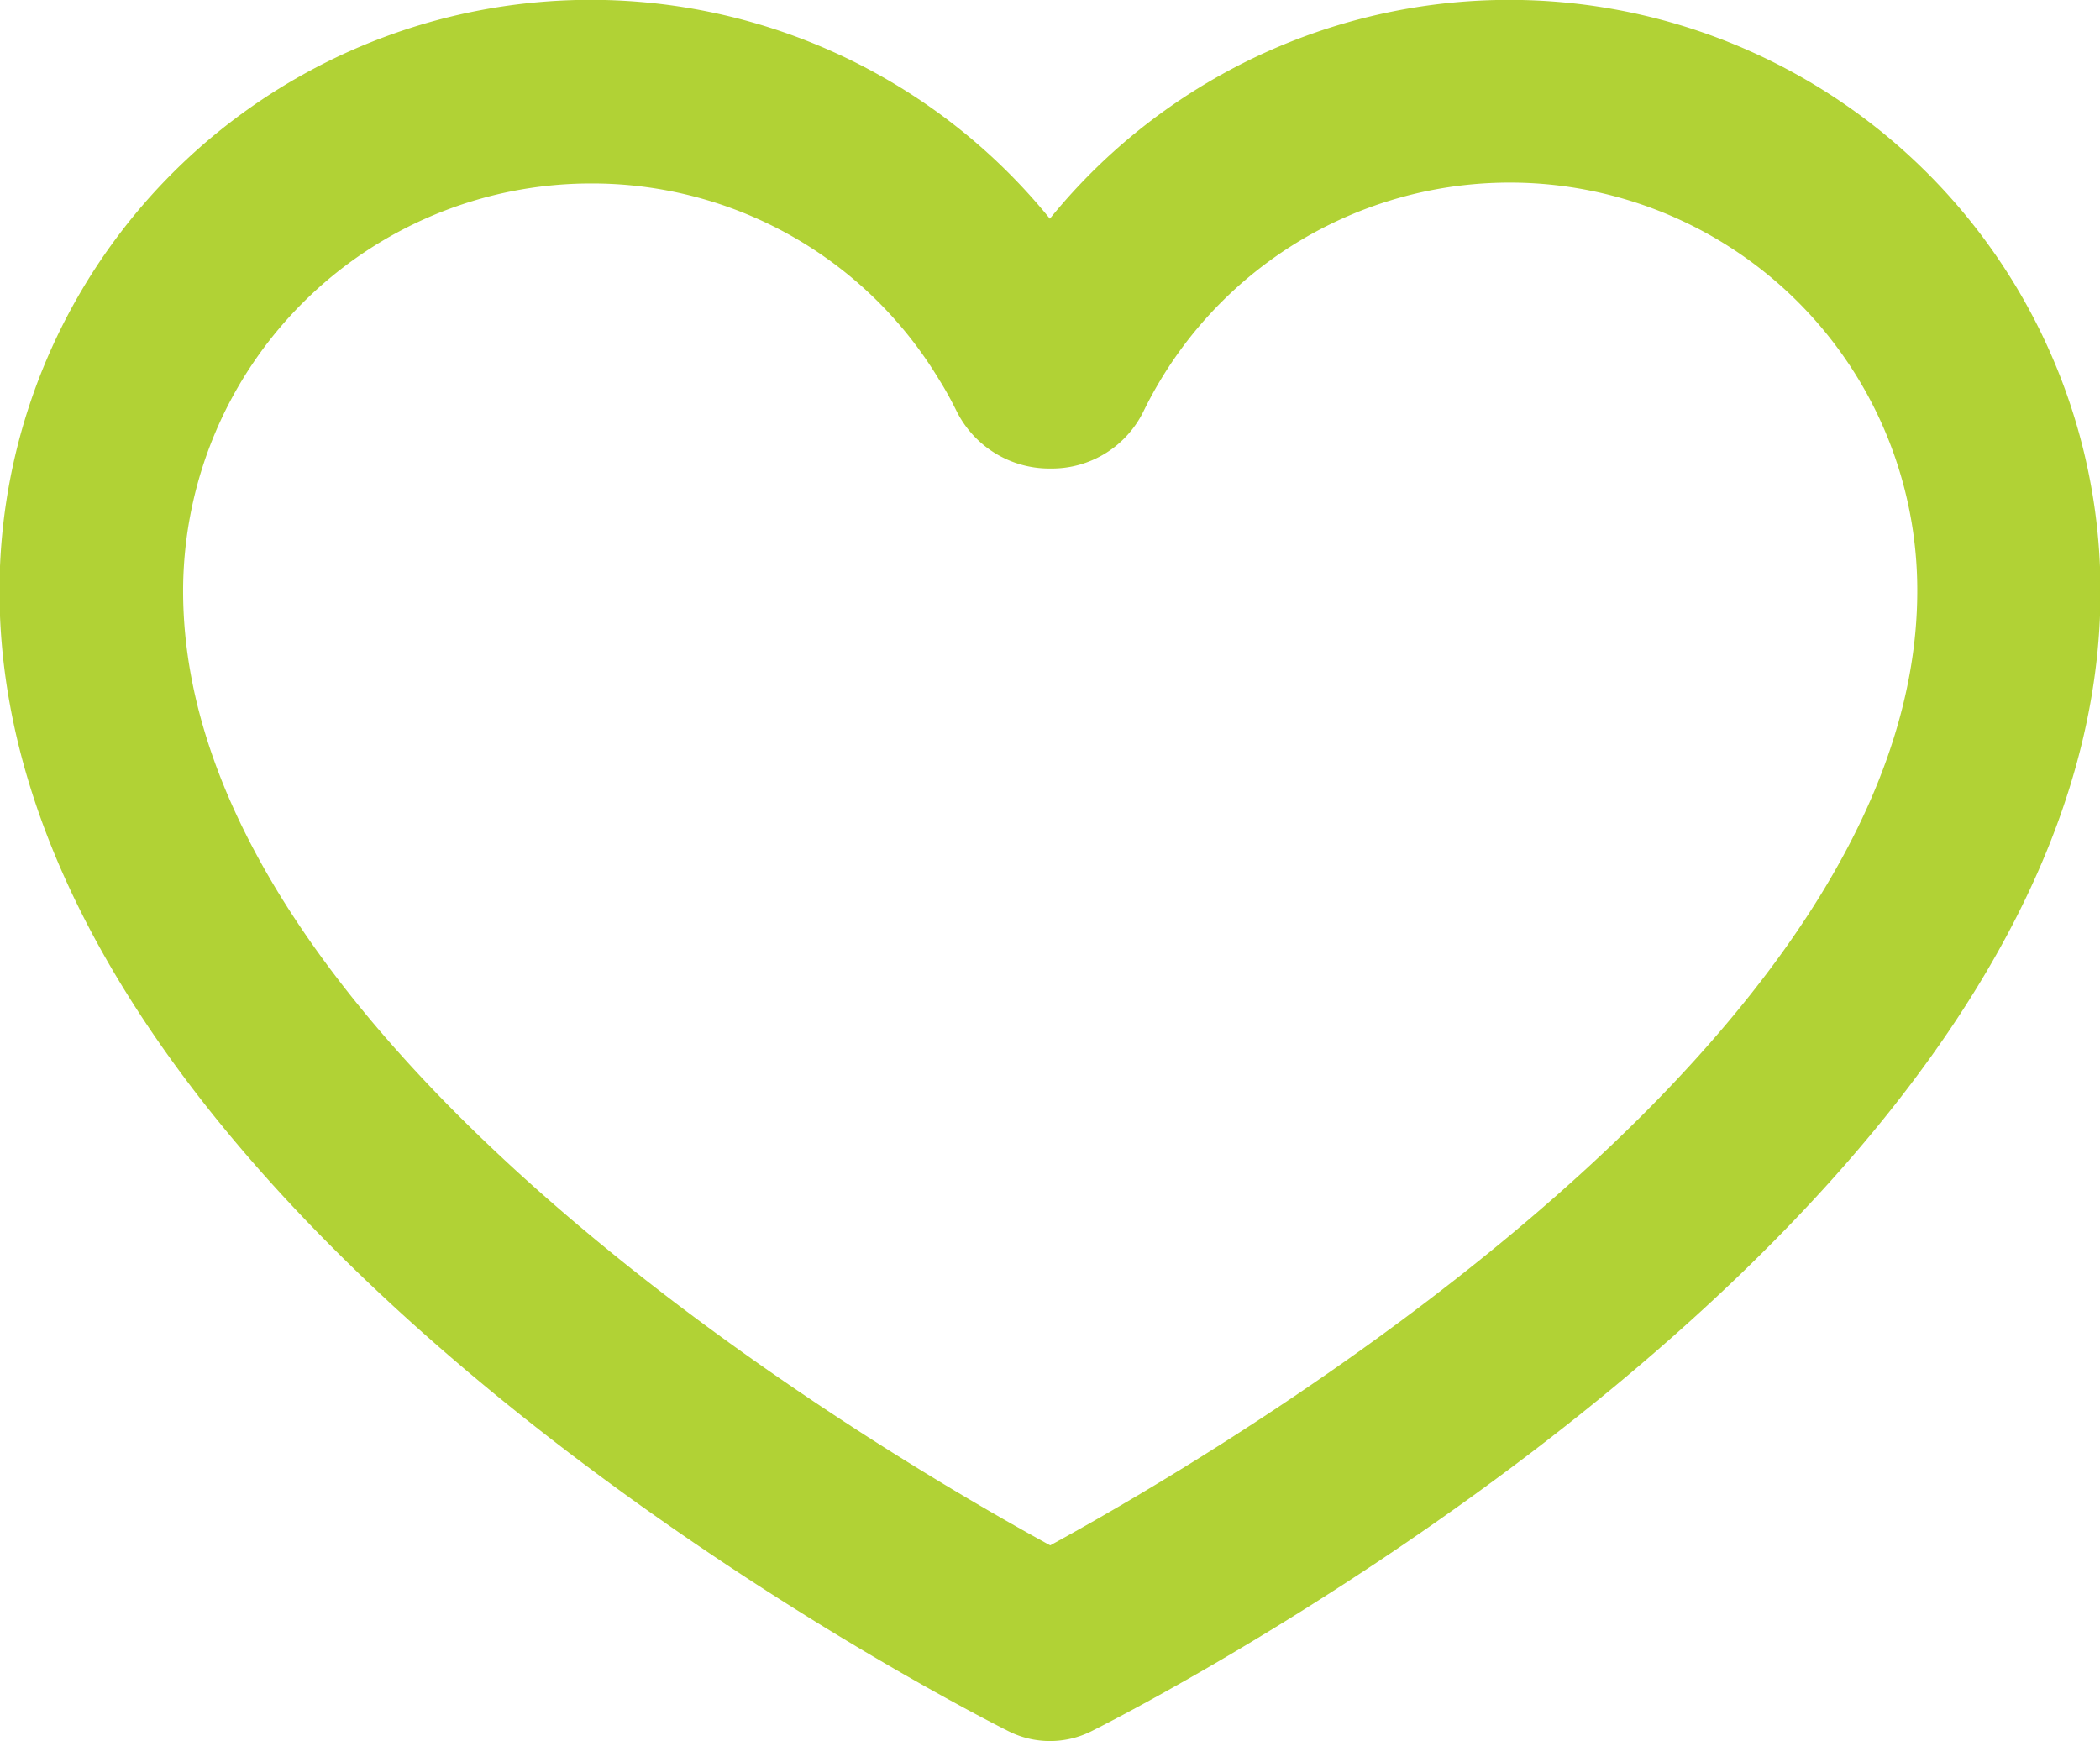 <svg xmlns="http://www.w3.org/2000/svg" width="32.938" height="27.312" viewBox="0 0 32.938 27.312">
<defs>
    <style>
      .cls-1 {
        fill: #b1d235;
        fill-rule: evenodd;
      }
    </style>
  </defs>
  <path id="favorites" class="cls-1" d="M759.5,104.657a1.44,1.44,0,0,1-.644-0.151c-0.647-.324-15.833-8.031-15.833-17.891a9.272,9.272,0,0,1,16.475-5.84,9.275,9.275,0,0,1,16.479,5.84c0,9.861-15.187,17.567-15.833,17.891A1.446,1.446,0,0,1,759.5,104.657Zm-7.206-24.435a6.4,6.4,0,0,0-6.391,6.392c0,7.081,10.816,13.452,13.6,14.973,2.781-1.521,13.6-7.892,13.6-14.973A6.392,6.392,0,0,0,760.965,83.8a1.6,1.6,0,0,1-1.455.894h0a1.626,1.626,0,0,1-1.475-.9c-0.084-.17-0.177-0.341-0.278-0.5A6.353,6.353,0,0,0,752.294,80.222Zm6.088,2.306a0.054,0.054,0,0,0,0,.01A0.054,0.054,0,0,1,758.382,82.529Zm2.227-.022s0,0.007,0,.01S760.61,82.511,760.609,82.507Z" transform="translate(-743.031 -77.344)"/>
</svg>
